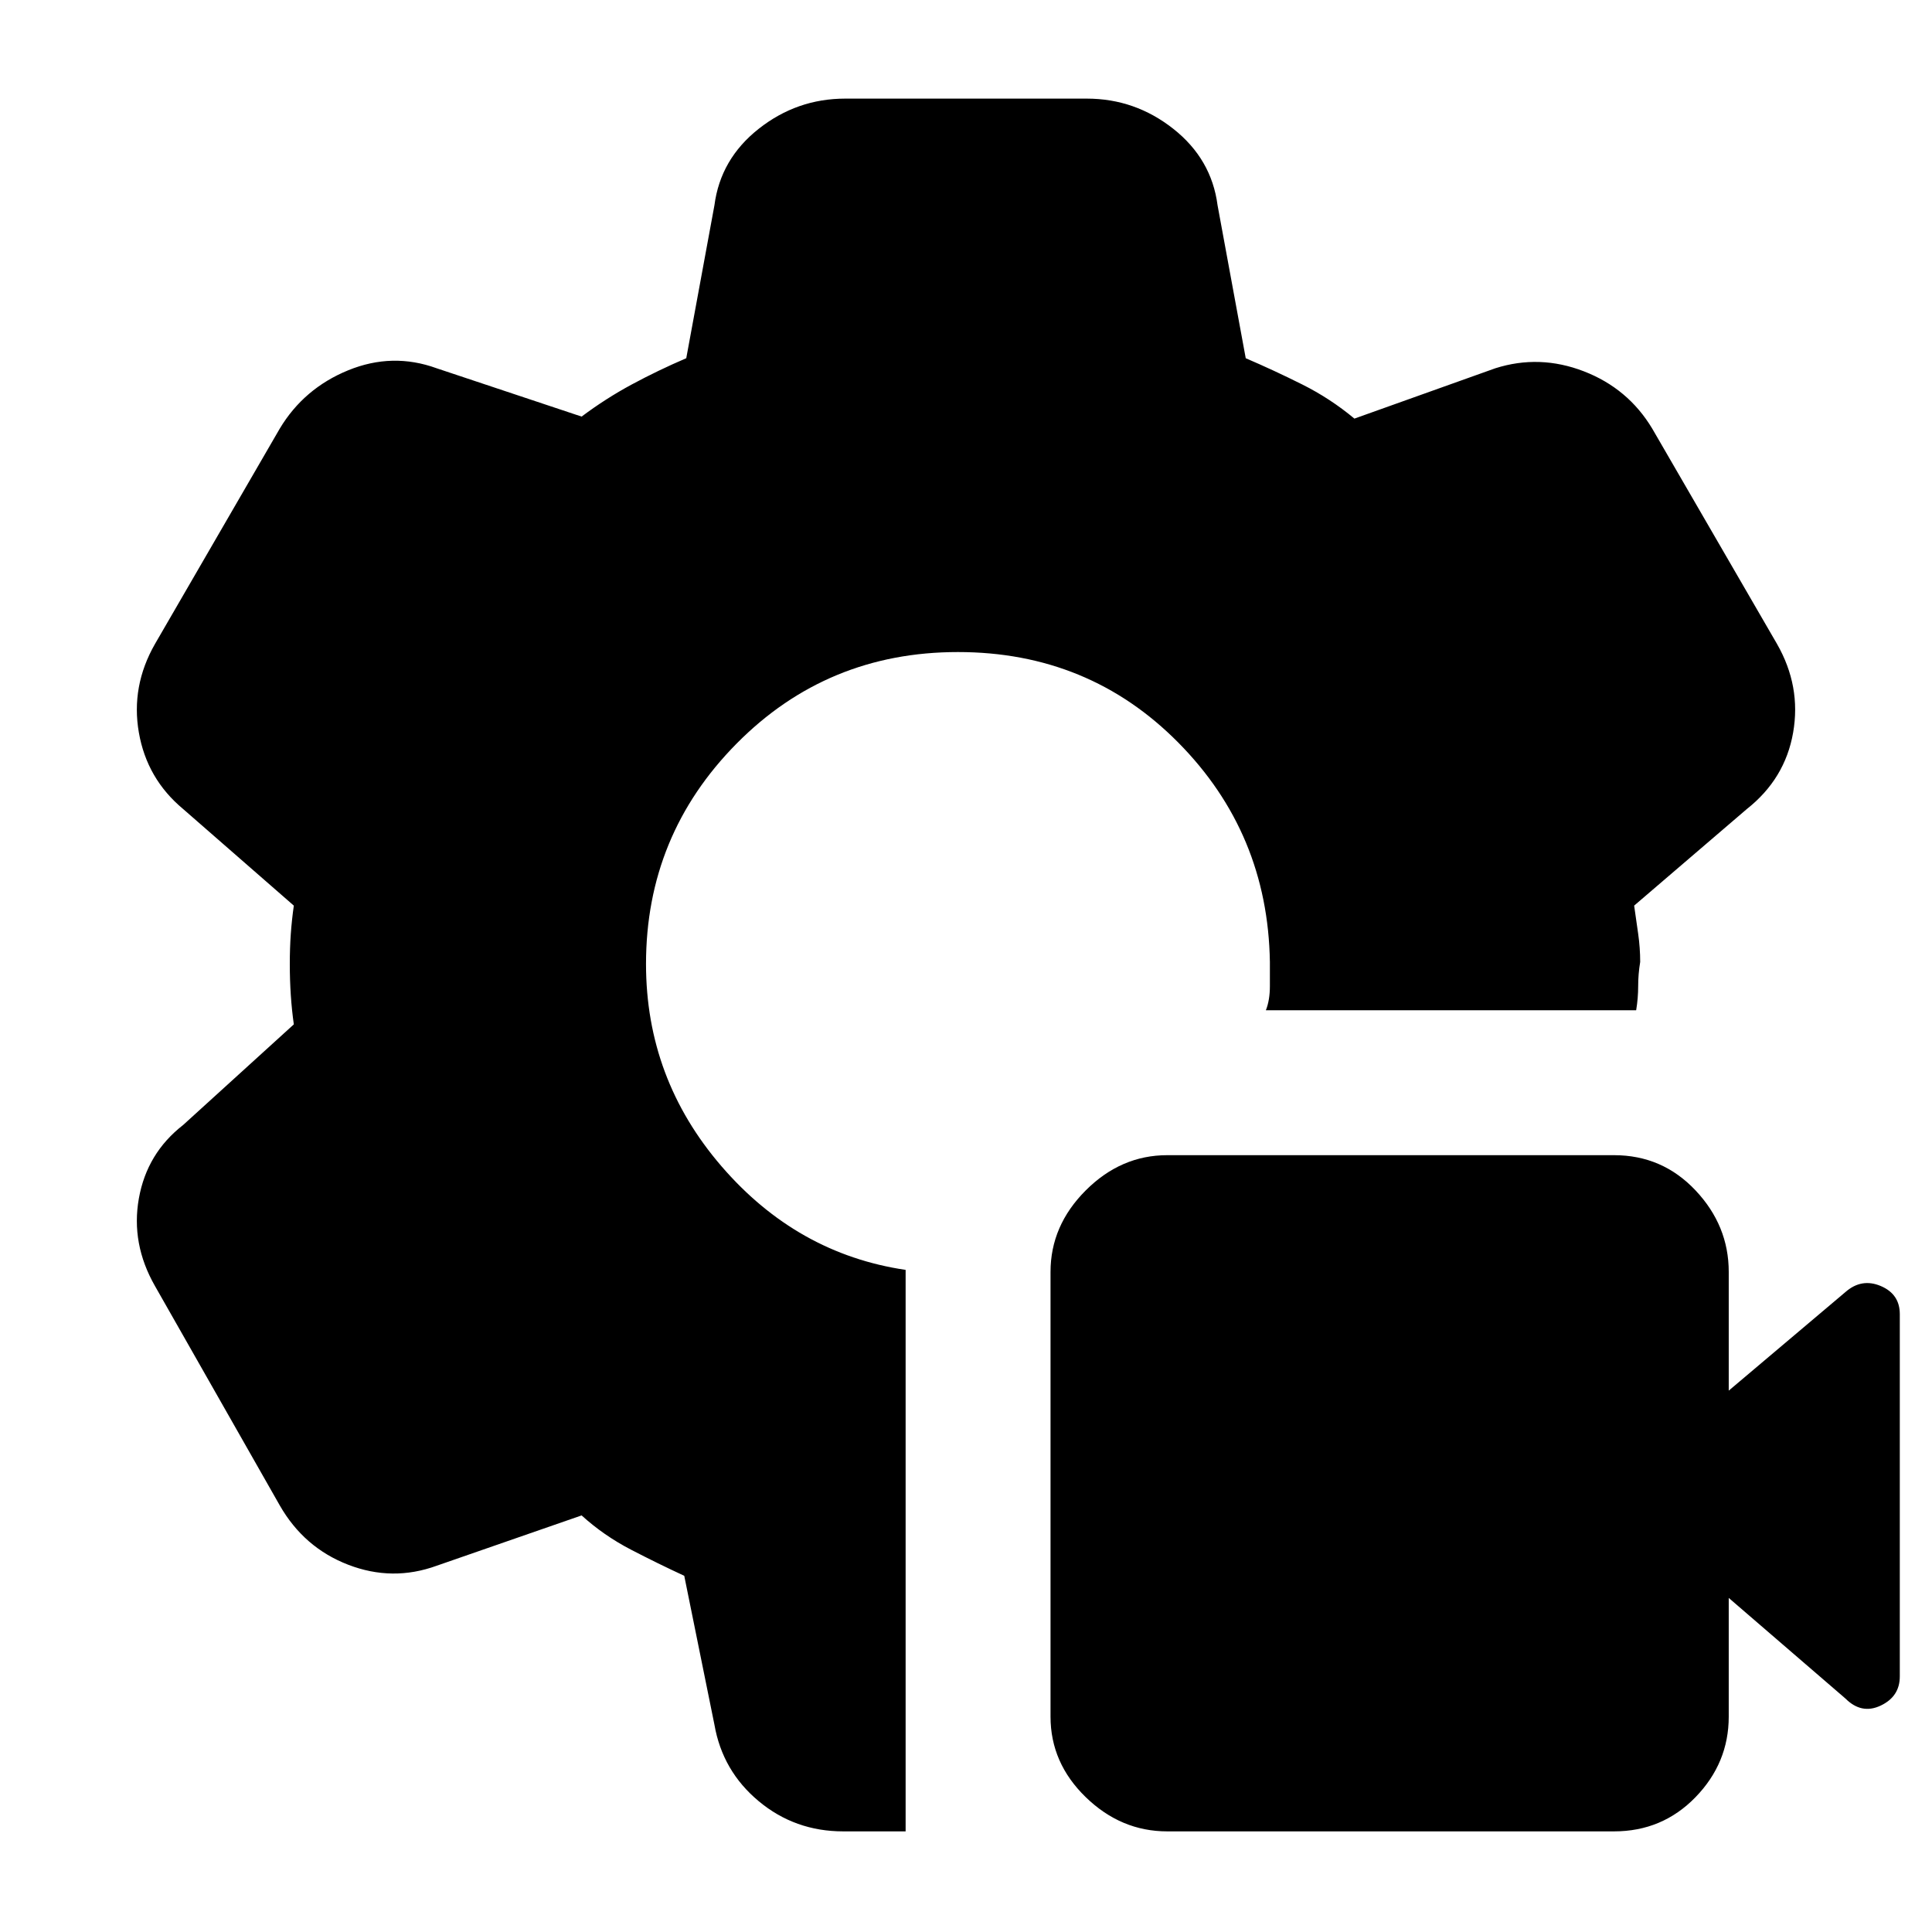 <svg xmlns="http://www.w3.org/2000/svg" height="20" viewBox="0 -960 960 960" width="20"><path d="M802-50H580q-23 0-40.5-17T522-107v-221q0-23 17.5-40.5T580-386h222q24 0 40.5 17.5T859-328v59l58-49q8-7 17.5-3t9.5 14v180q0 10-9.5 14.5T917-116l-58-50v59q0 23-16.5 40T802-50Zm-352 0h-31q-24 0-42-15t-22-38l-15-74q-13-6-26.5-13T289-207l-72 25q-22 8-44-.5T139-212L77-321q-12-21-8-43.5T91-401l55-50q-1-7-1.5-14.5T144-481q0-8 .5-15t1.5-14l-55-48q-18-15-22-38t8-44l62-107q12-20 34-29t44-1l72 24q12-9 25-16t27-13l14-76q3-23 22-38t43-15h120q24 0 43 15t22 38l14 76q14 6 28 13t26 17l70-25q22-7 44 1.5t34 28.5l62 107q12 21 8 44t-23 38l-56 48 2 14q1 7 1 14-1 6-1 12t-1 12H629q2-5 2-12v-12q-1-64-45.5-109T476-636q-65 0-110 45.5T321-481q0 57 37.5 100.5T450-329v279Z"/></svg>